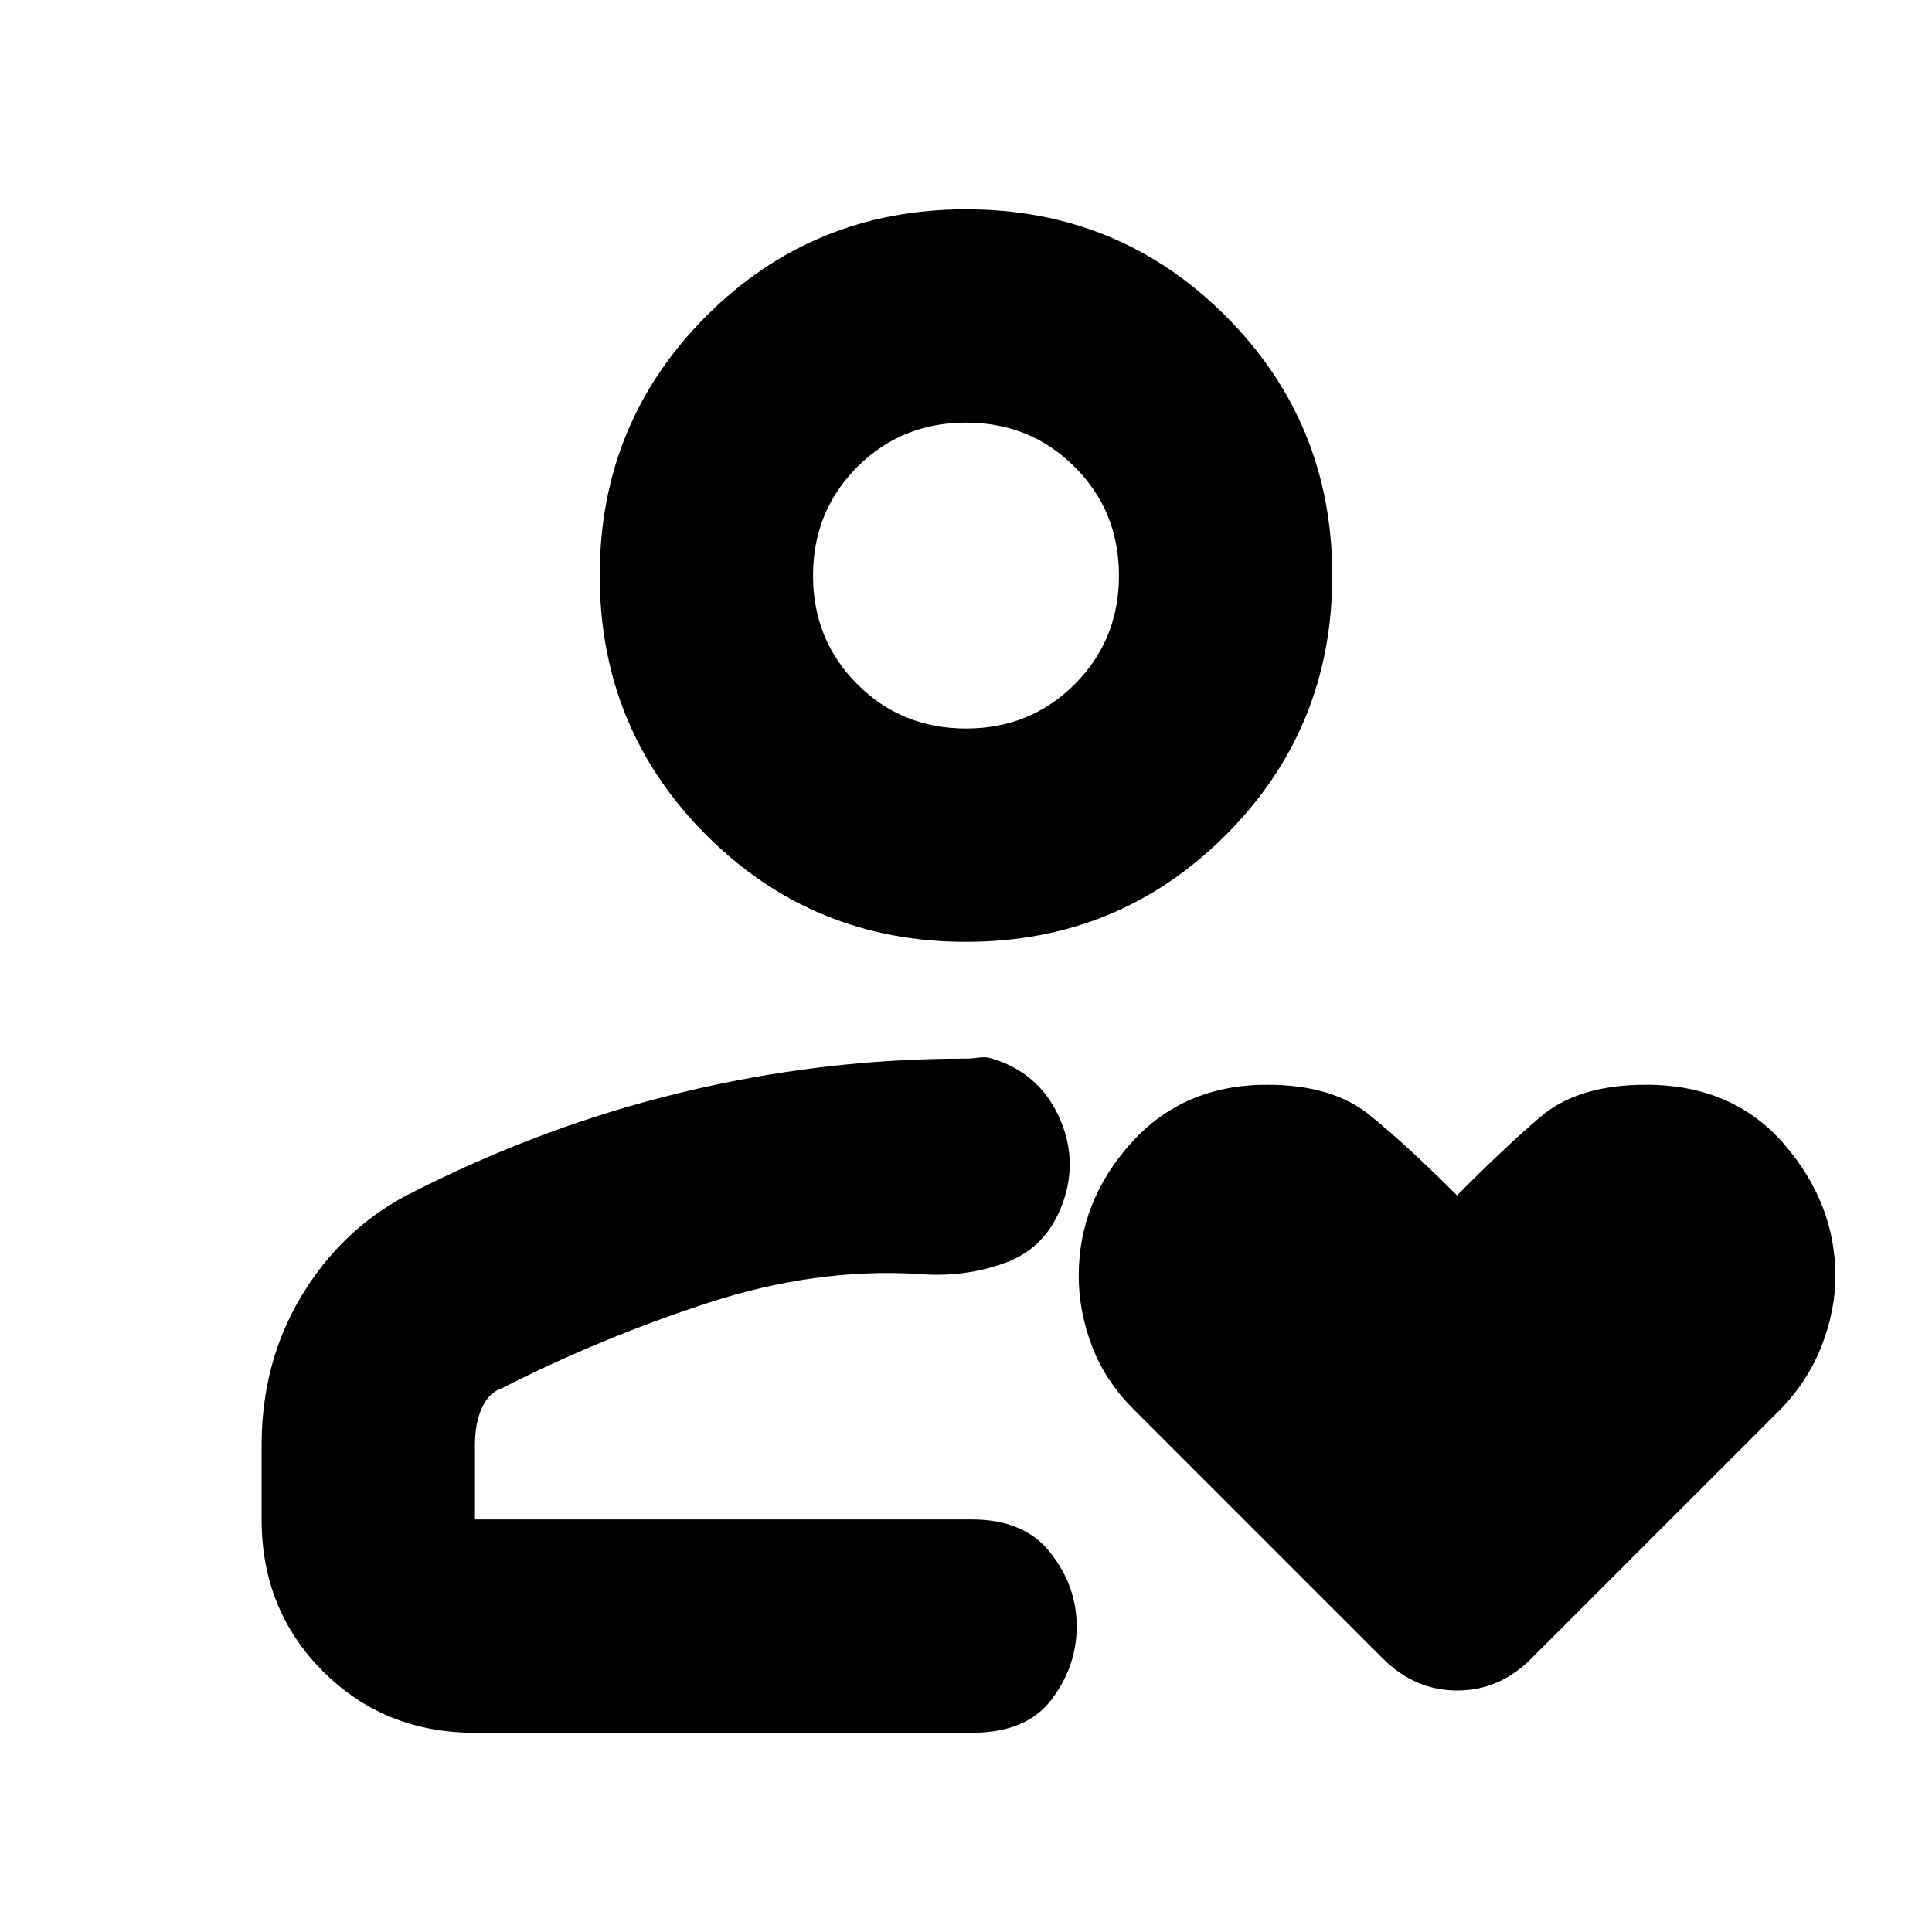 <svg xmlns="http://www.w3.org/2000/svg" height="24" viewBox="0 -960 960 960" width="24"><path d="M480-205ZM202-366q66-34 135.94-51T480-434q3 0 6.5-.5t6.5.5q23 7 33 28.5t2 43.5q-8 22-28.5 29.5T456-327q-51-3-104.5 14.5T249-270q-6 2-9.5 9.5T236-242v37h247q26 0 39 16.59t13 36.5q0 19.91-12.5 36.41Q510-99 483-99H236q-45 0-75.5-30.5T130-205v-37q0-41 19.69-73.85Q169.38-348.71 202-366Zm278-126q-76 0-129-53t-53-129q0-76 53-129t129-53q76 0 129 53t53 129q0 76-53 129t-129 53Zm0-106q32 0 54-22t22-54q0-32-22-54t-54-22q-32 0-54 22t-22 54q0 32 22 54t54 22Zm0-76Zm244 308q22.64-22.92 41.32-38.96T817.83-421q43.17 0 68.67 29.5t25.5 65.59q0 16.91-6.75 34.41Q898.5-274 885-260L761-136q-15.82 16-36.91 16Q703-120 687-136L563.35-259.65Q549-274 542.5-291.34q-6.5-17.34-6.5-34.67Q536-363 562-392q26-29 67.63-29 32.37 0 50.87 15t43.5 40Z"/></svg>